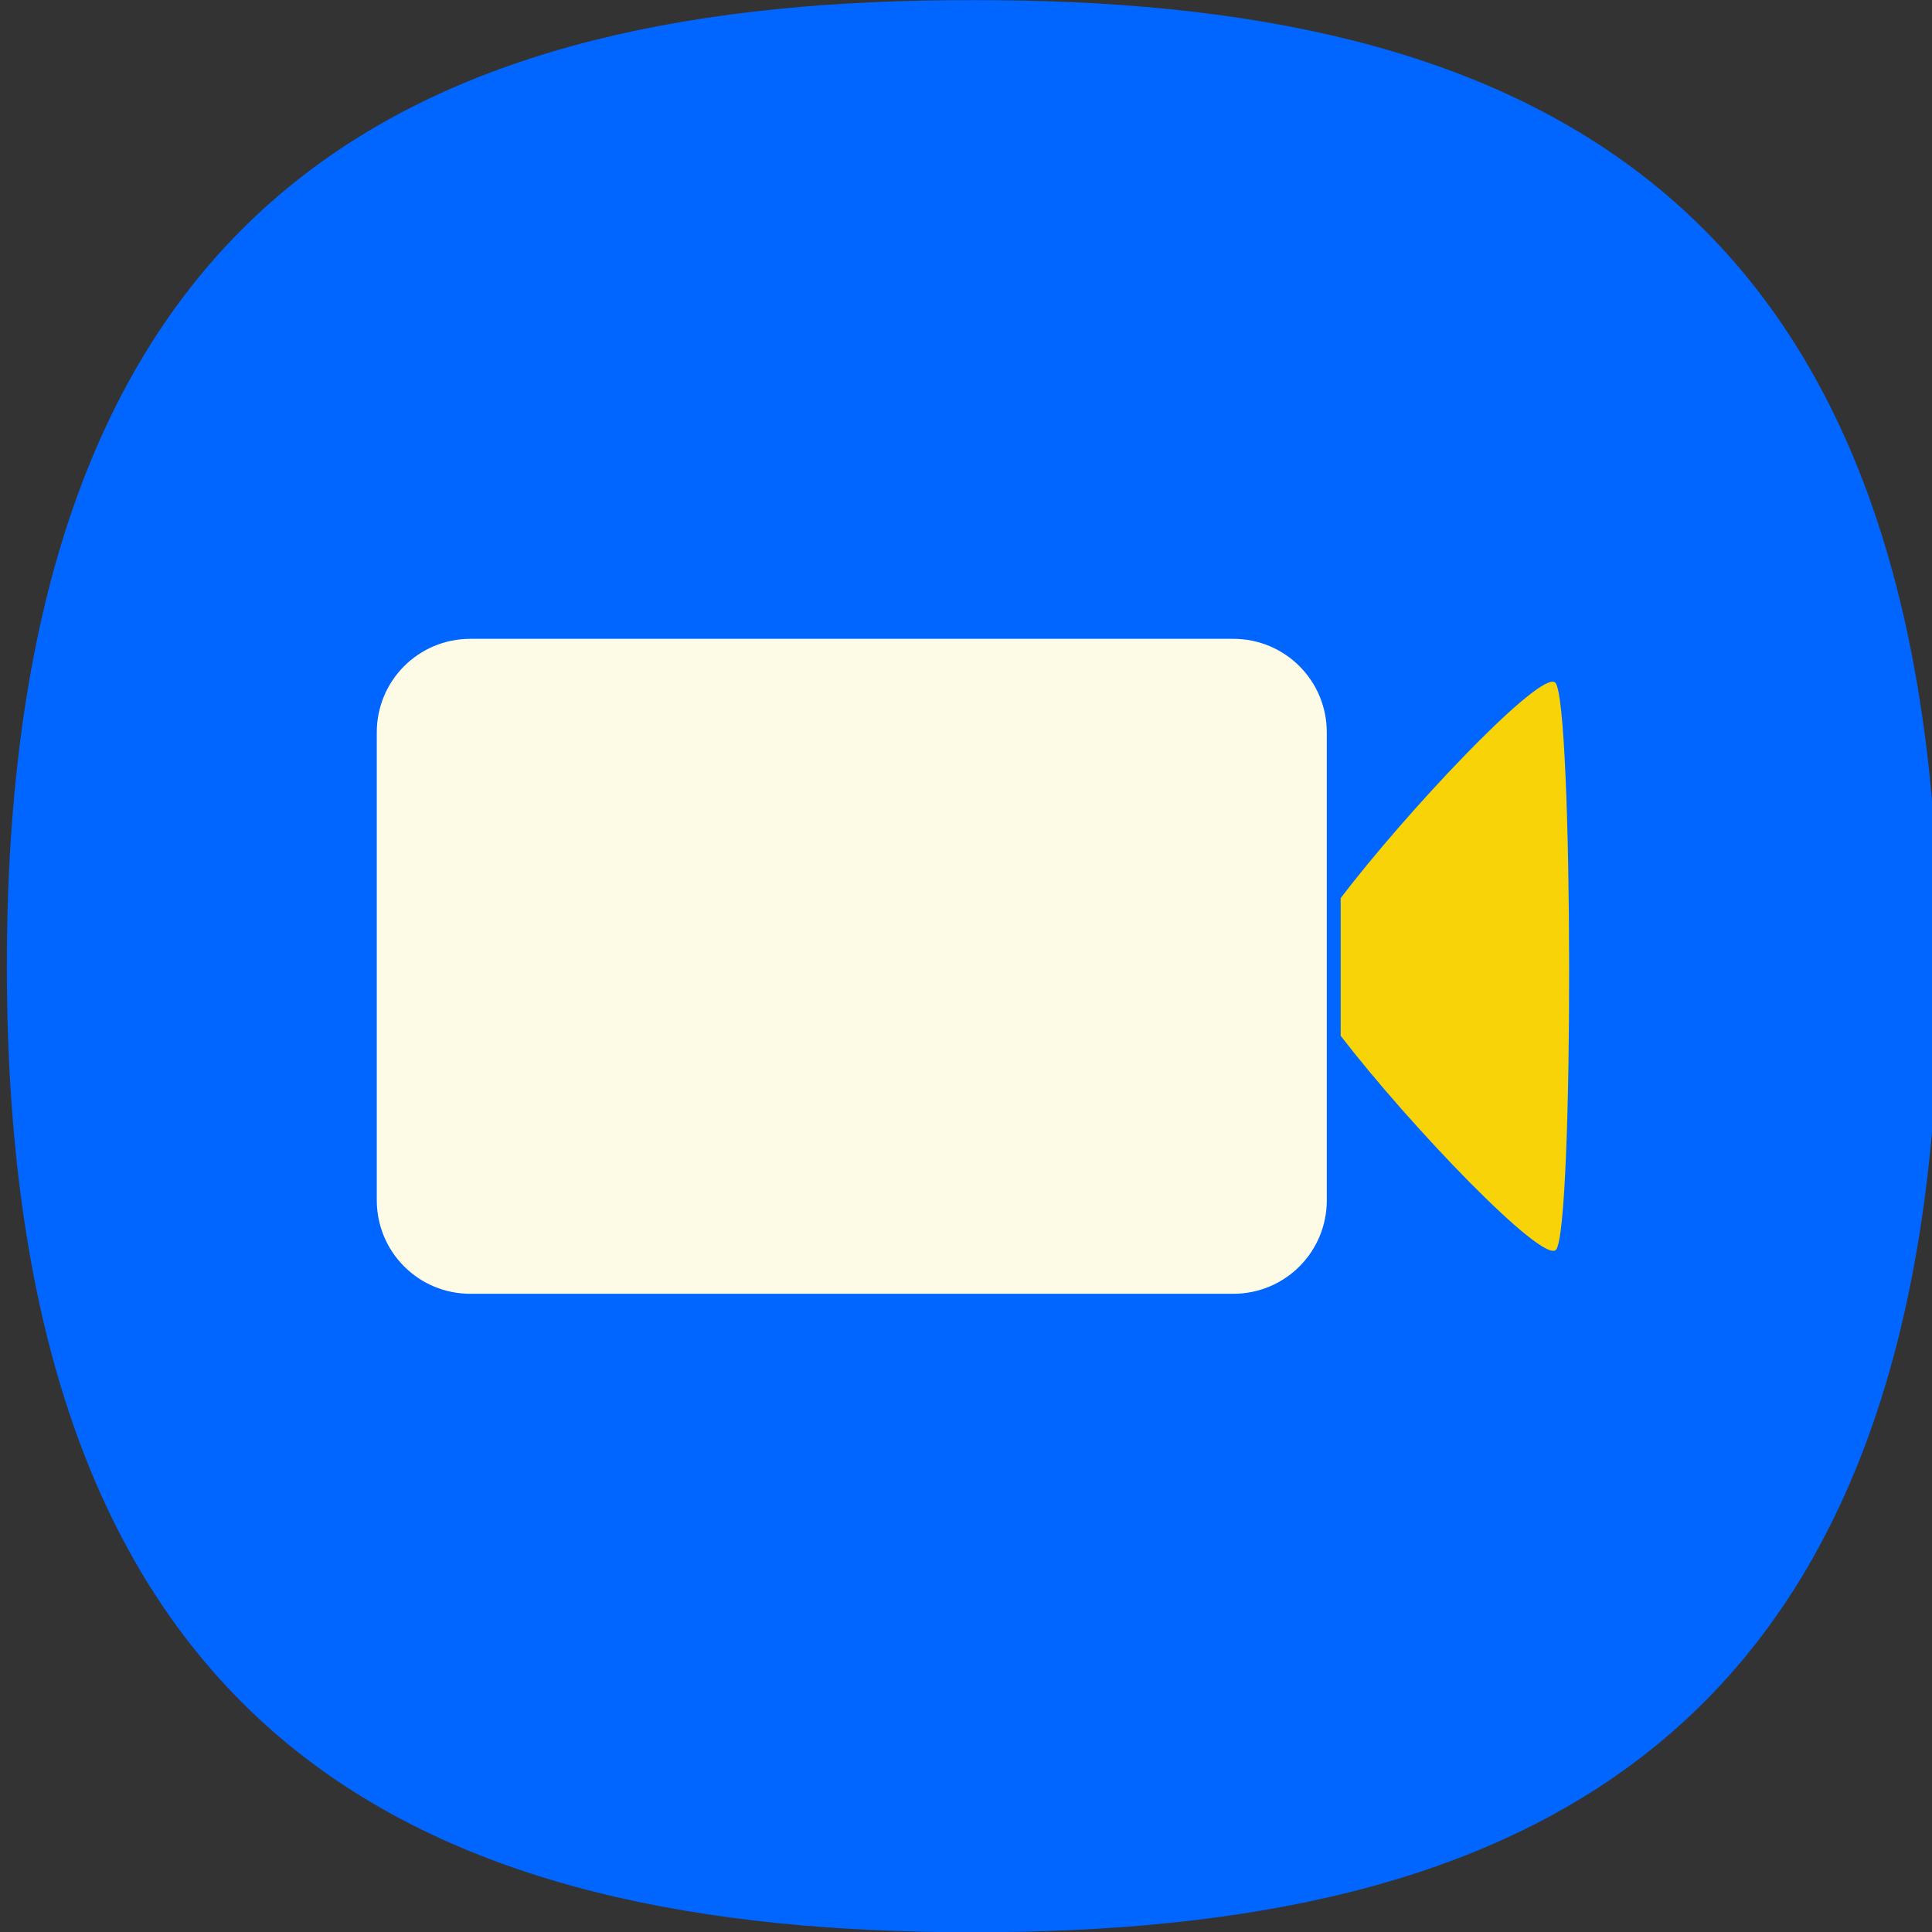 <svg xmlns="http://www.w3.org/2000/svg" width="24" height="24" viewBox="0 0 24 24" id="video-camera"><rect x="0" y="0" width="24" height="24" fill="#333333" stroke="none"/><g stroke-width=".772" transform="translate(-692.99 -13.714) scale(1.296)"><path fill="#06f" d="m 544.038,10.583 c -5.172,-0.008 -9.258,1.726 -9.258,9.26 0,7.525 4.084,9.26 9.26,9.26 5.176,-6.44e-4 9.26,-1.736 9.26,-9.26 0,-7.534 -4.086,-9.268 -9.258,-9.26 h -0.003 z"></path><path fill="#fdfbe5" d="m 539.223,16.705 h 7.312 c 0.497,0 0.897,0.4 0.897,0.897 v 4.484 c 0,0.497 -0.4,0.897 -0.897,0.897 h -7.312 c -0.497,0 -0.897,-0.4 -0.897,-0.897 v -4.484 c 0,-0.497 0.4,-0.897 0.897,-0.897 z"></path><path fill="#f8d307" d="m 549.601,17.116 c -0.211,-0.017 -1.402,1.244 -2.036,2.074 v 1.32 c 0.663,0.862 1.938,2.191 2.064,2.051 0.172,-0.191 0.166,-5.245 -0.006,-5.435 -0.006,-0.006 -0.013,-0.009 -0.022,-0.01 z"></path></g></svg>
